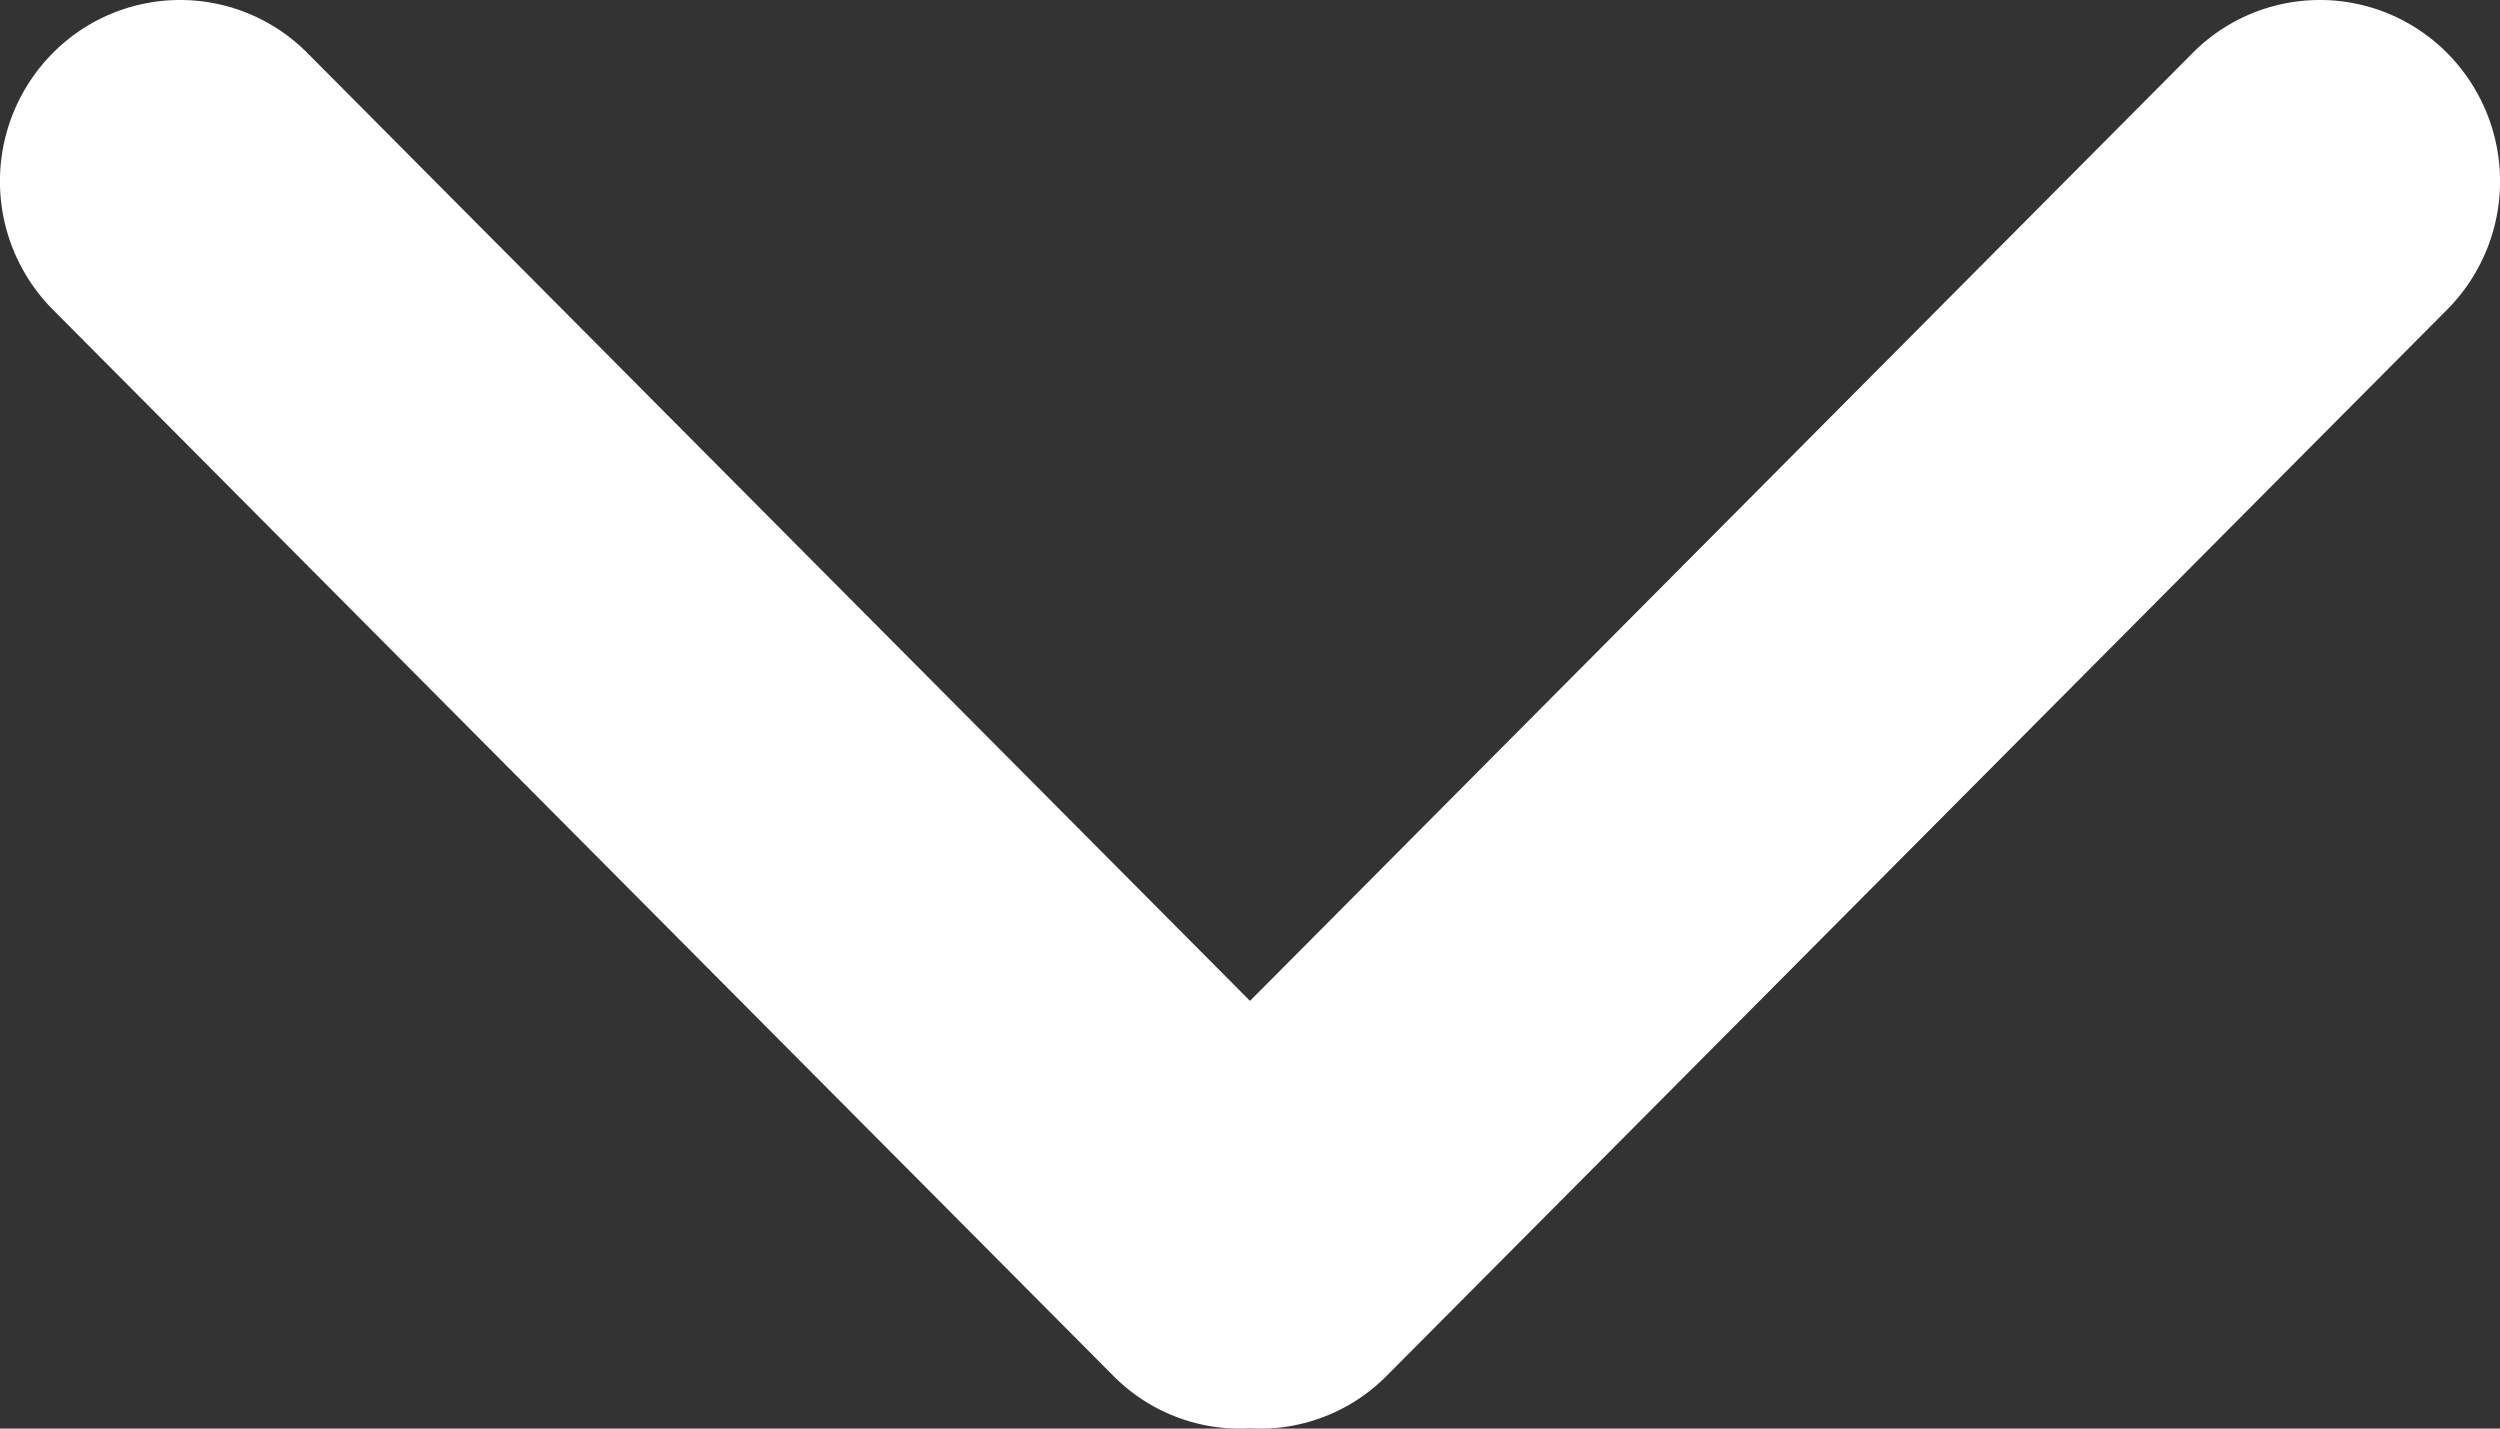 <svg xmlns="http://www.w3.org/2000/svg" viewBox="0 0 200 114.29"><rect x="0" y="0" width="200" height="114.29" fill="#333333" stroke="none"/><g id="Layer_2" data-name="Layer 2"><g id="Capa_1" data-name="Capa 1"><g id="Rounded_Rectangle_33_copy_4" data-name="Rounded Rectangle 33 copy 4"><path fill="white" d="M100,80.07,24.6,4.25a14.34,14.34,0,0,0-20.38,0,14.56,14.56,0,0,0,0,20.51l84.87,85.33A14.25,14.25,0,0,0,100,114.27a14.25,14.25,0,0,0,10.91-4.18l84.87-85.33a14.56,14.56,0,0,0,0-20.51,14.34,14.34,0,0,0-20.38,0Z"/></g></g></g></svg>